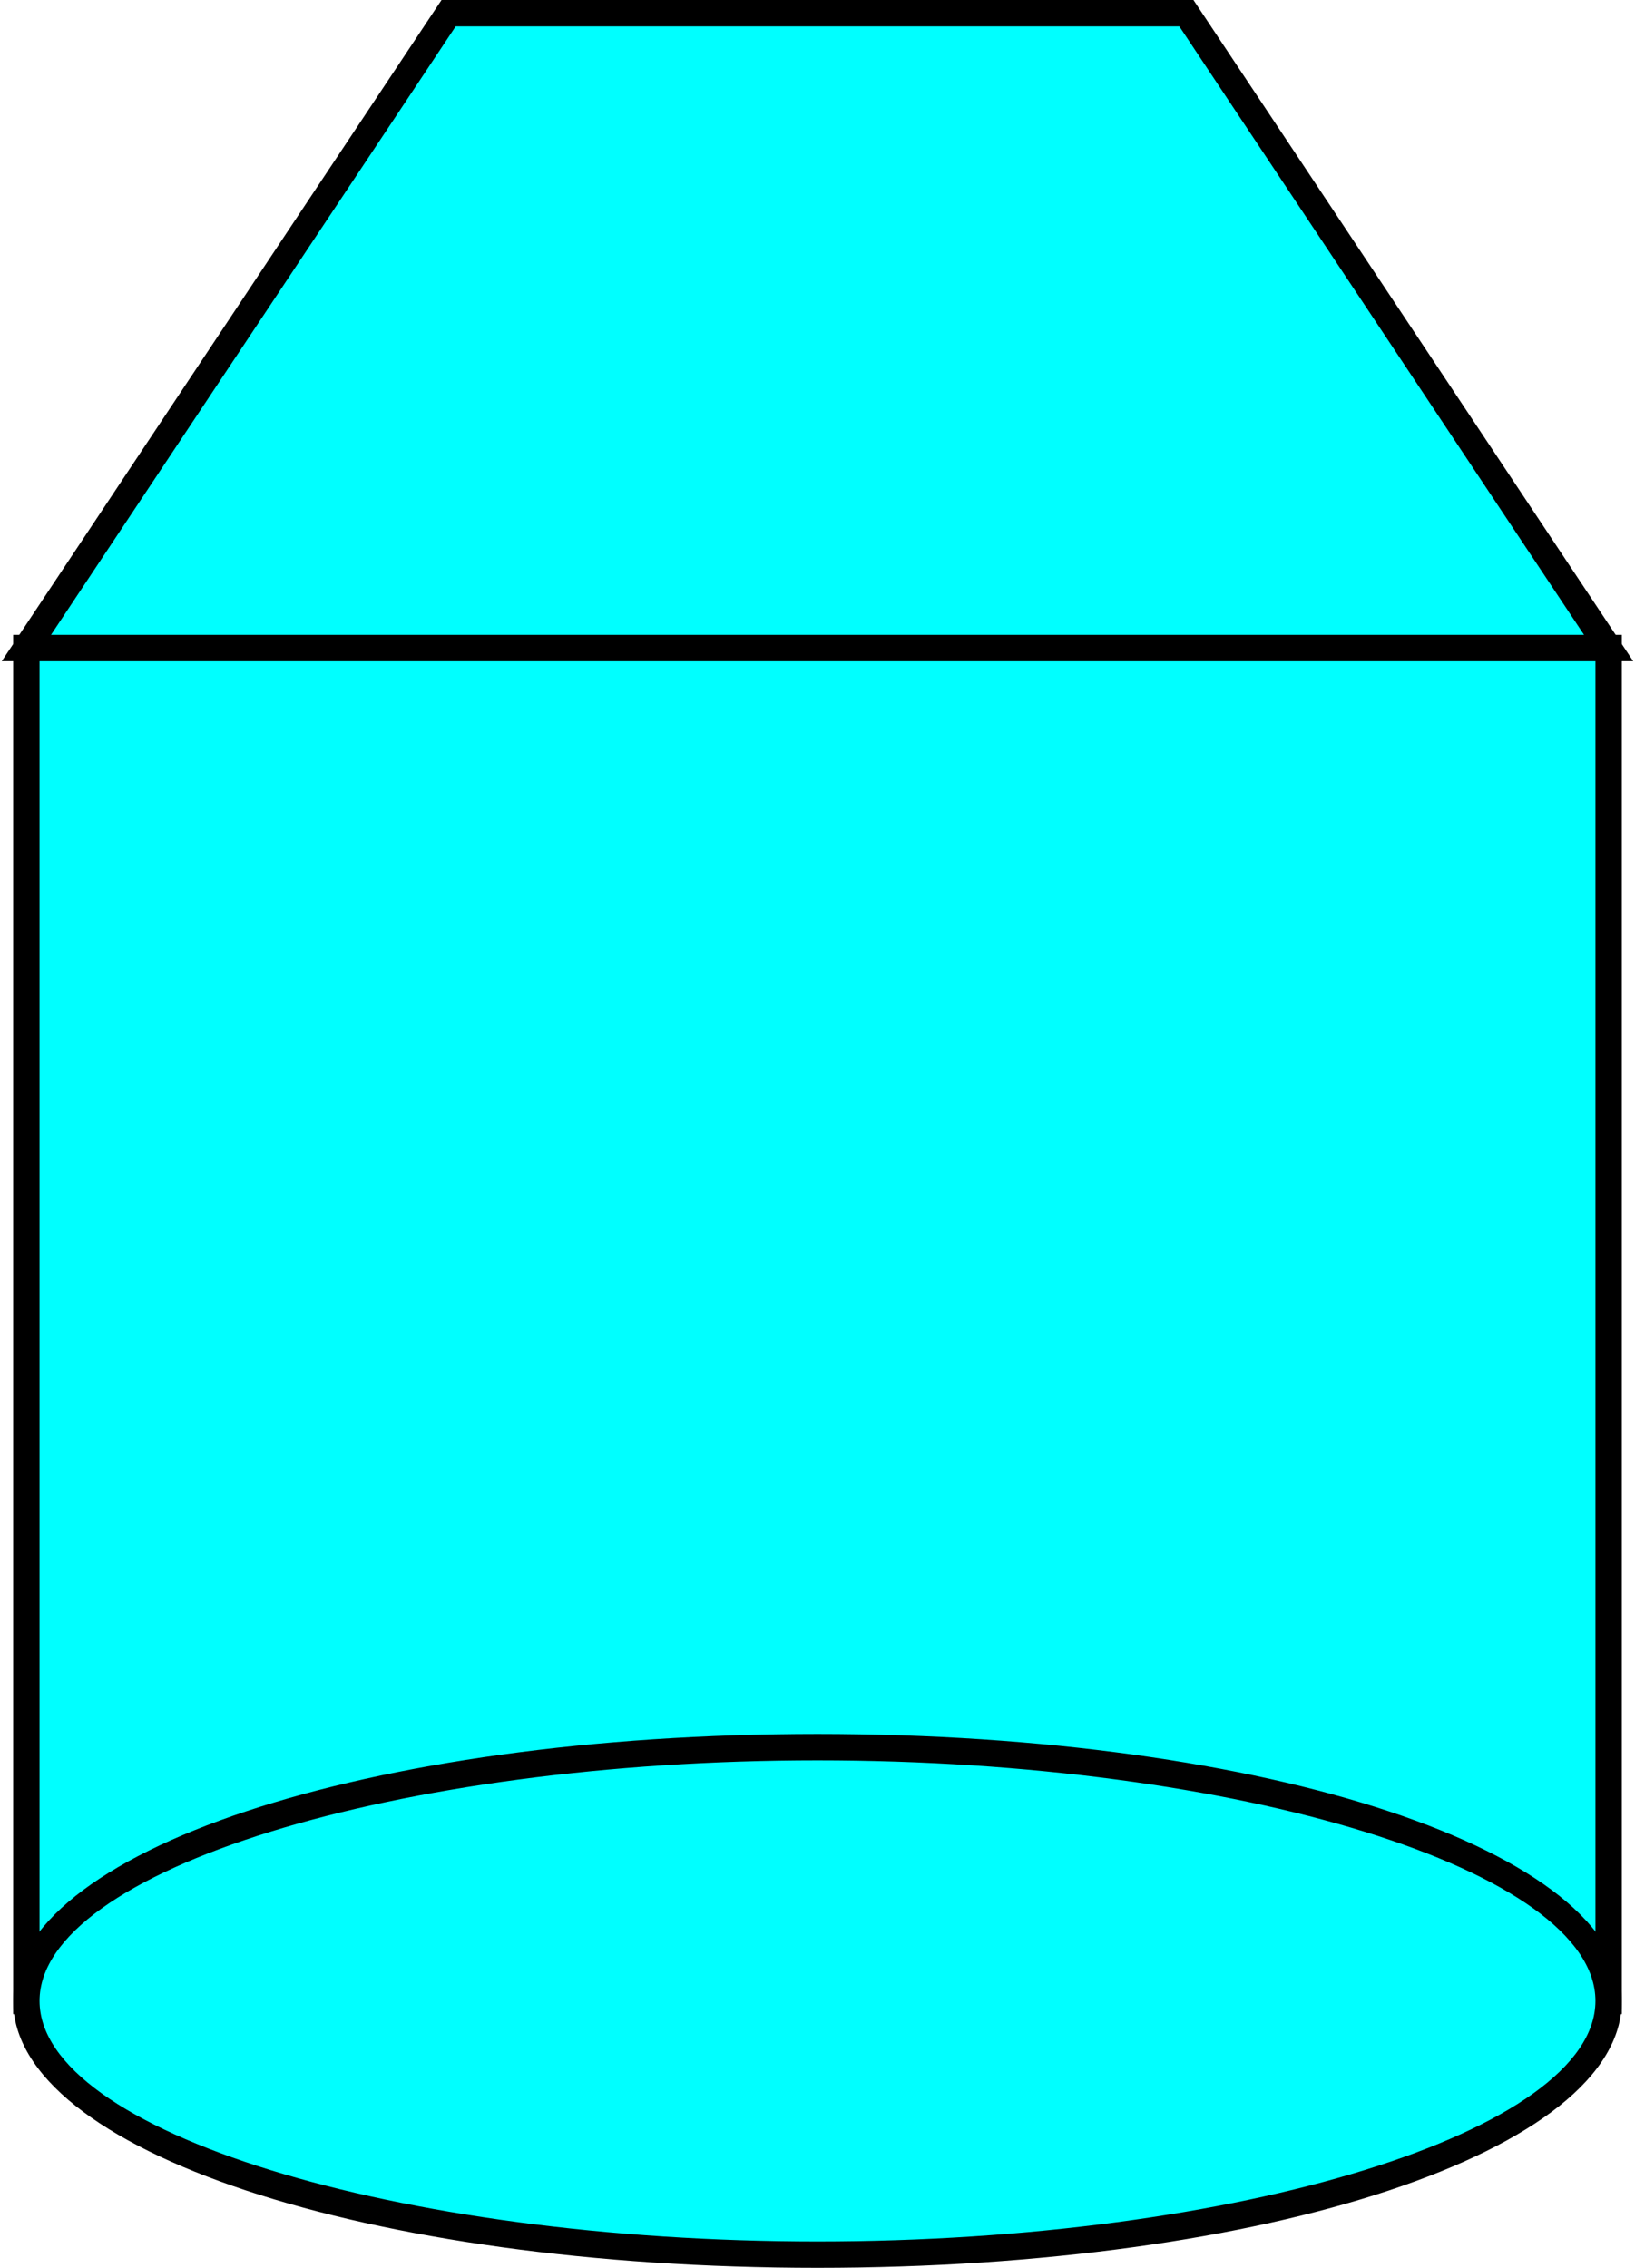 <?xml version="1.0" encoding="UTF-8" standalone="no"?>
<svg
   xmlns:dc="http://purl.org/dc/elements/1.1/"
   xmlns:cc="http://creativecommons.org/ns#"
   xmlns:rdf="http://www.w3.org/1999/02/22-rdf-syntax-ns#"
   xmlns:svg="http://www.w3.org/2000/svg"
   xmlns="http://www.w3.org/2000/svg"
   xmlns:sodipodi="http://sodipodi.sourceforge.net/DTD/sodipodi-0.dtd"
   xmlns:inkscape="http://www.inkscape.org/namespaces/inkscape"
   version="1.1"
   id="图层_1"
   x="0px"
   y="0px"
   width="62px"
   height="86px"
   viewBox="0 0 62 86"
   enable-background="new 0 0 62 86"
   xml:space="preserve"
   sodipodi:docname="罐体_11-01.svg"><defs
   id="defs25" /><sodipodi:namedview
   pagecolor="#ffffff"
   bordercolor="#666666"
   borderopacity="1"
   objecttolerance="10"
   gridtolerance="10"
   guidetolerance="10"
   inkscape:pageopacity="0"
   inkscape:pageshadow="2"
   inkscape:window-width="640"
   inkscape:window-height="480"
   id="namedview23" />
<g
   id="g20">
	<g
   id="g6">
		<rect
   x="1"
   y="24.575"
   fill="#00FFFF"
   width="60"
   height="51.303"
   id="rect2" />
		<path
   d="M61.5,76.378h-61V24.075h61V76.378z M1.5,75.378h59V25.075h-59V75.378z"
   id="path4" />
	</g>
	<g
   id="g12">
		<polygon
   fill="#00FFFF"
   points="17.012,0.5 44.988,0.5 61,24.575 1,24.575   "
   id="polygon8" />
		<path
   d="M61.933,25.075H0.066L16.743,0h28.513L61.933,25.075z M1.934,24.075h58.134L44.721,1H17.279L1.934,24.075z"
   id="path10" />
	</g>
	<g
   id="g18">
		<ellipse
   fill="#00FFFF"
   cx="31"
   cy="75.878"
   rx="30"
   ry="9.623"
   id="ellipse14" />
		<path
   d="M31,86C13.896,86,0.5,81.555,0.5,75.878S13.896,65.755,31,65.755s30.5,4.446,30.5,10.123S48.104,86,31,86z M31,66.755    c-15.99,0-29.5,4.178-29.5,9.123C1.5,80.822,15.01,85,31,85s29.5-4.178,29.5-9.122C60.5,70.933,46.99,66.755,31,66.755z"
   id="path16" />
	</g>
</g>
</svg>
